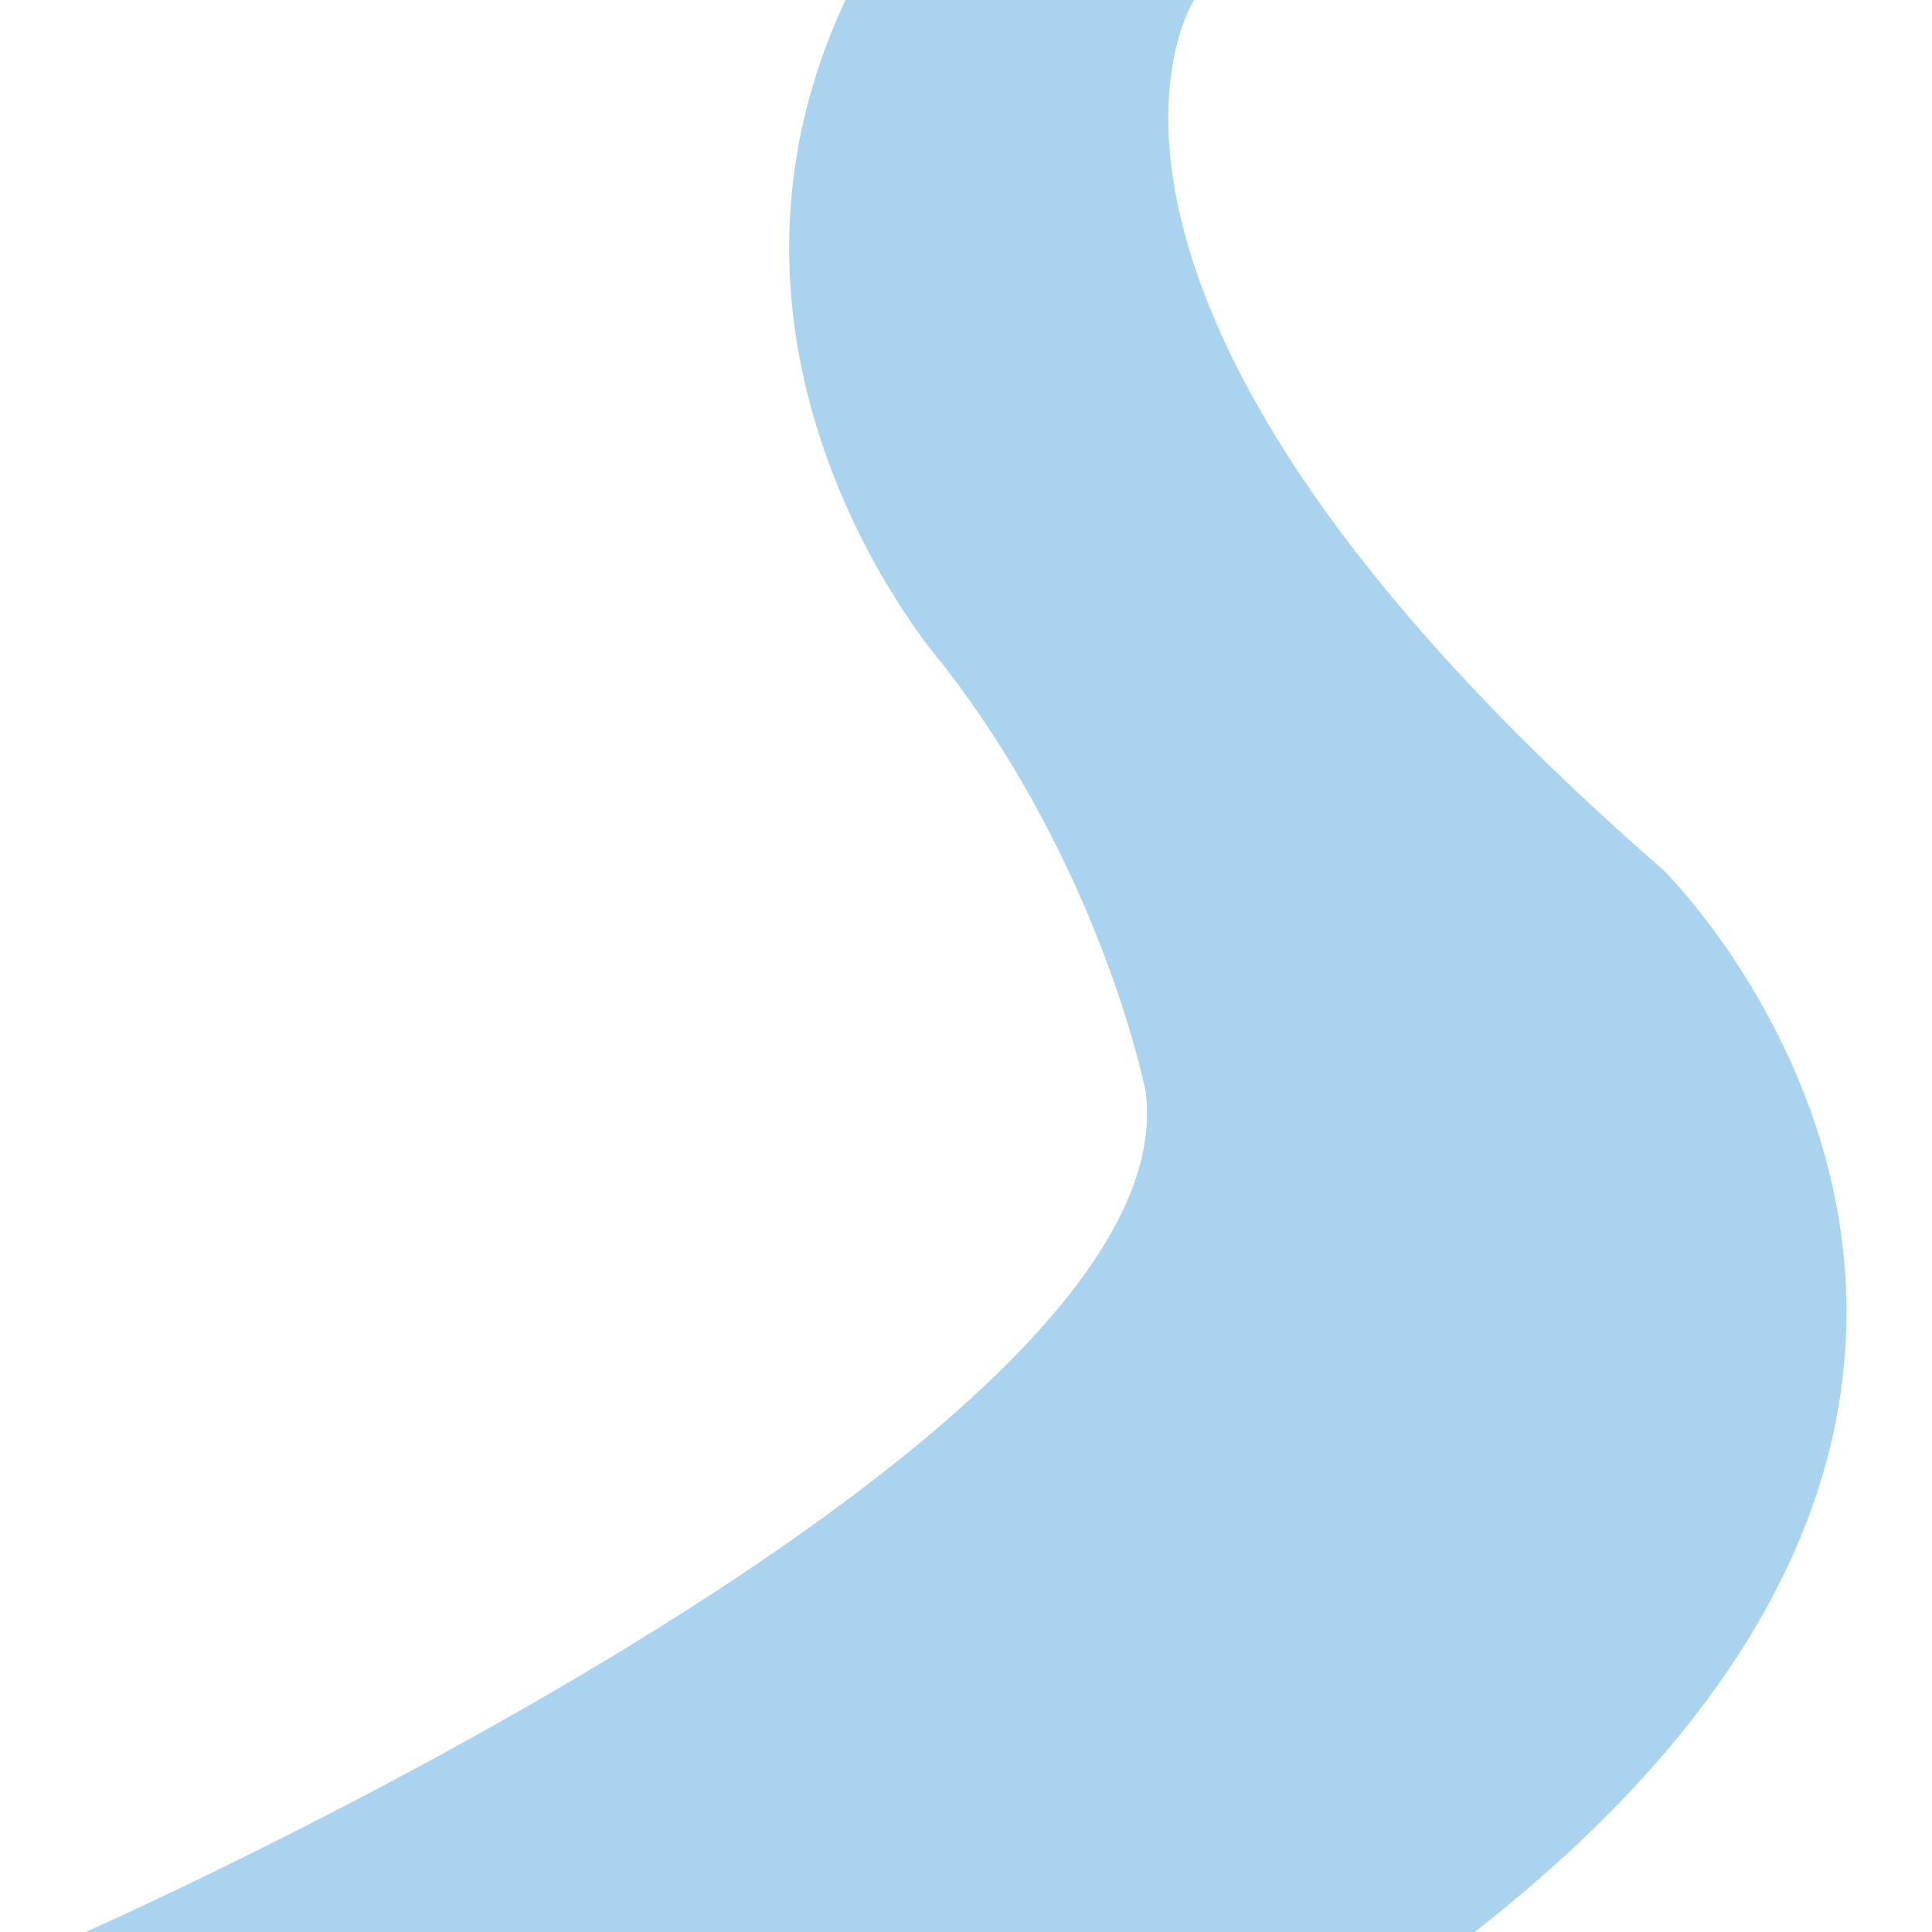 <?xml version="1.0" encoding="utf-8"?>
<!-- Generator: Adobe Illustrator 16.0.0, SVG Export Plug-In . SVG Version: 6.00 Build 0)  -->
<!DOCTYPE svg PUBLIC "-//W3C//DTD SVG 1.1//EN" "http://www.w3.org/Graphics/SVG/1.1/DTD/svg11.dtd">
<svg version="1.1" id="_x35_0m" xmlns="http://www.w3.org/2000/svg" xmlns:xlink="http://www.w3.org/1999/xlink" x="0px" y="0px"
	 width="144px" height="144px" viewBox="0 0 144 144" enable-background="new 0 0 144 144" xml:space="preserve">
<path fill="#A9D3EF" d="M88.987,0.01c0,0-14.229,21.939,34.998,64.846c0,0,38.607,37.918-14.069,79.145H6.373
	c0,0,82.544-36.448,79.014-62.655c0,0-3.2-16.509-15.148-31.878c0,0-19.839-22.529-7.22-49.467h25.968V0.01z"/>
</svg>
